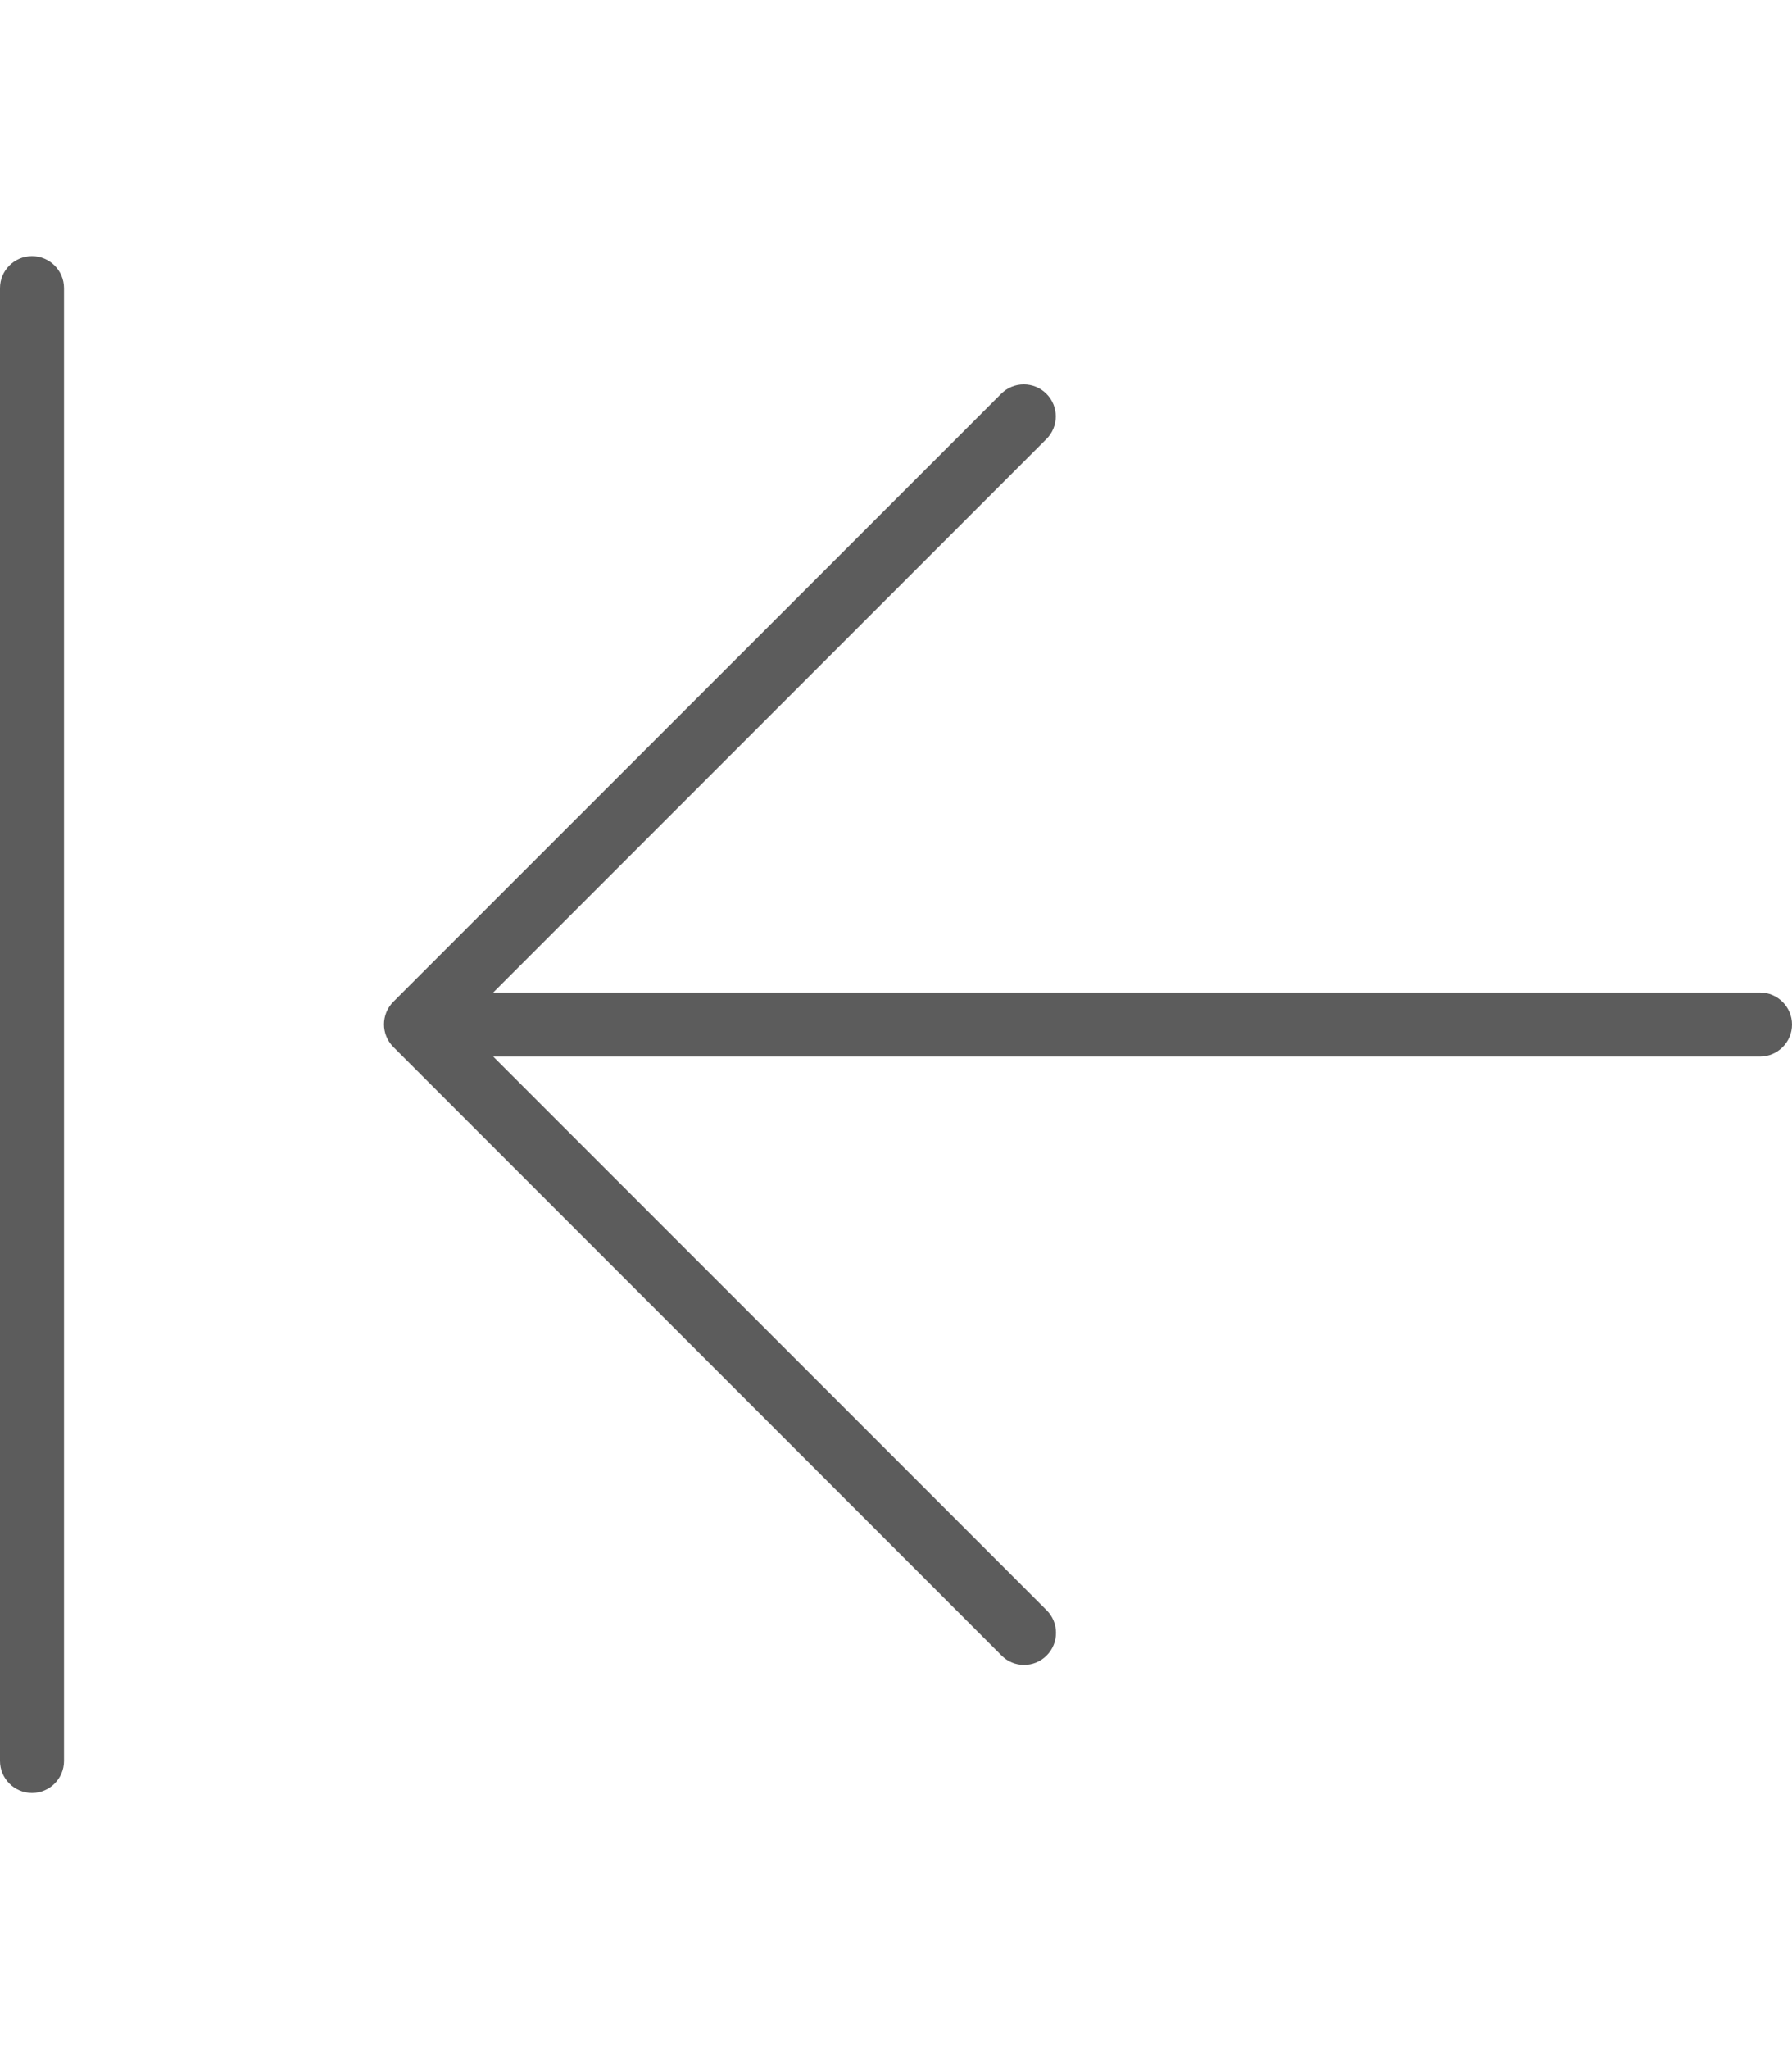 <svg xmlns="http://www.w3.org/2000/svg" viewBox="0 0 448 512"><!--! Font Awesome Pro 6.1.1 by @fontawesome - https://fontawesome.com License - https://fontawesome.com/license (Commercial License) Copyright 2022 Fonticons, Inc. --><path fill="#5C5C5C" d="M98.34 250.3c-3.125 3.125-3.125 8.188 0 11.31l152 152C251.9 415.2 253.9 416 256 416s4.094-.781 5.656-2.344c3.125-3.125 3.125-8.188 0-11.31L123.3 264H440C444.4 264 448 260.4 448 256s-3.594-8-8-8H123.3l138.3-138.3c3.125-3.125 3.125-8.188 0-11.31s-8.188-3.125-11.31 0L98.34 250.3zM0 72v368C0 444.4 3.582 448 8 448s8-3.582 8-8V72C16 67.58 12.42 64 8 64S0 67.58 0 72z"/></svg>